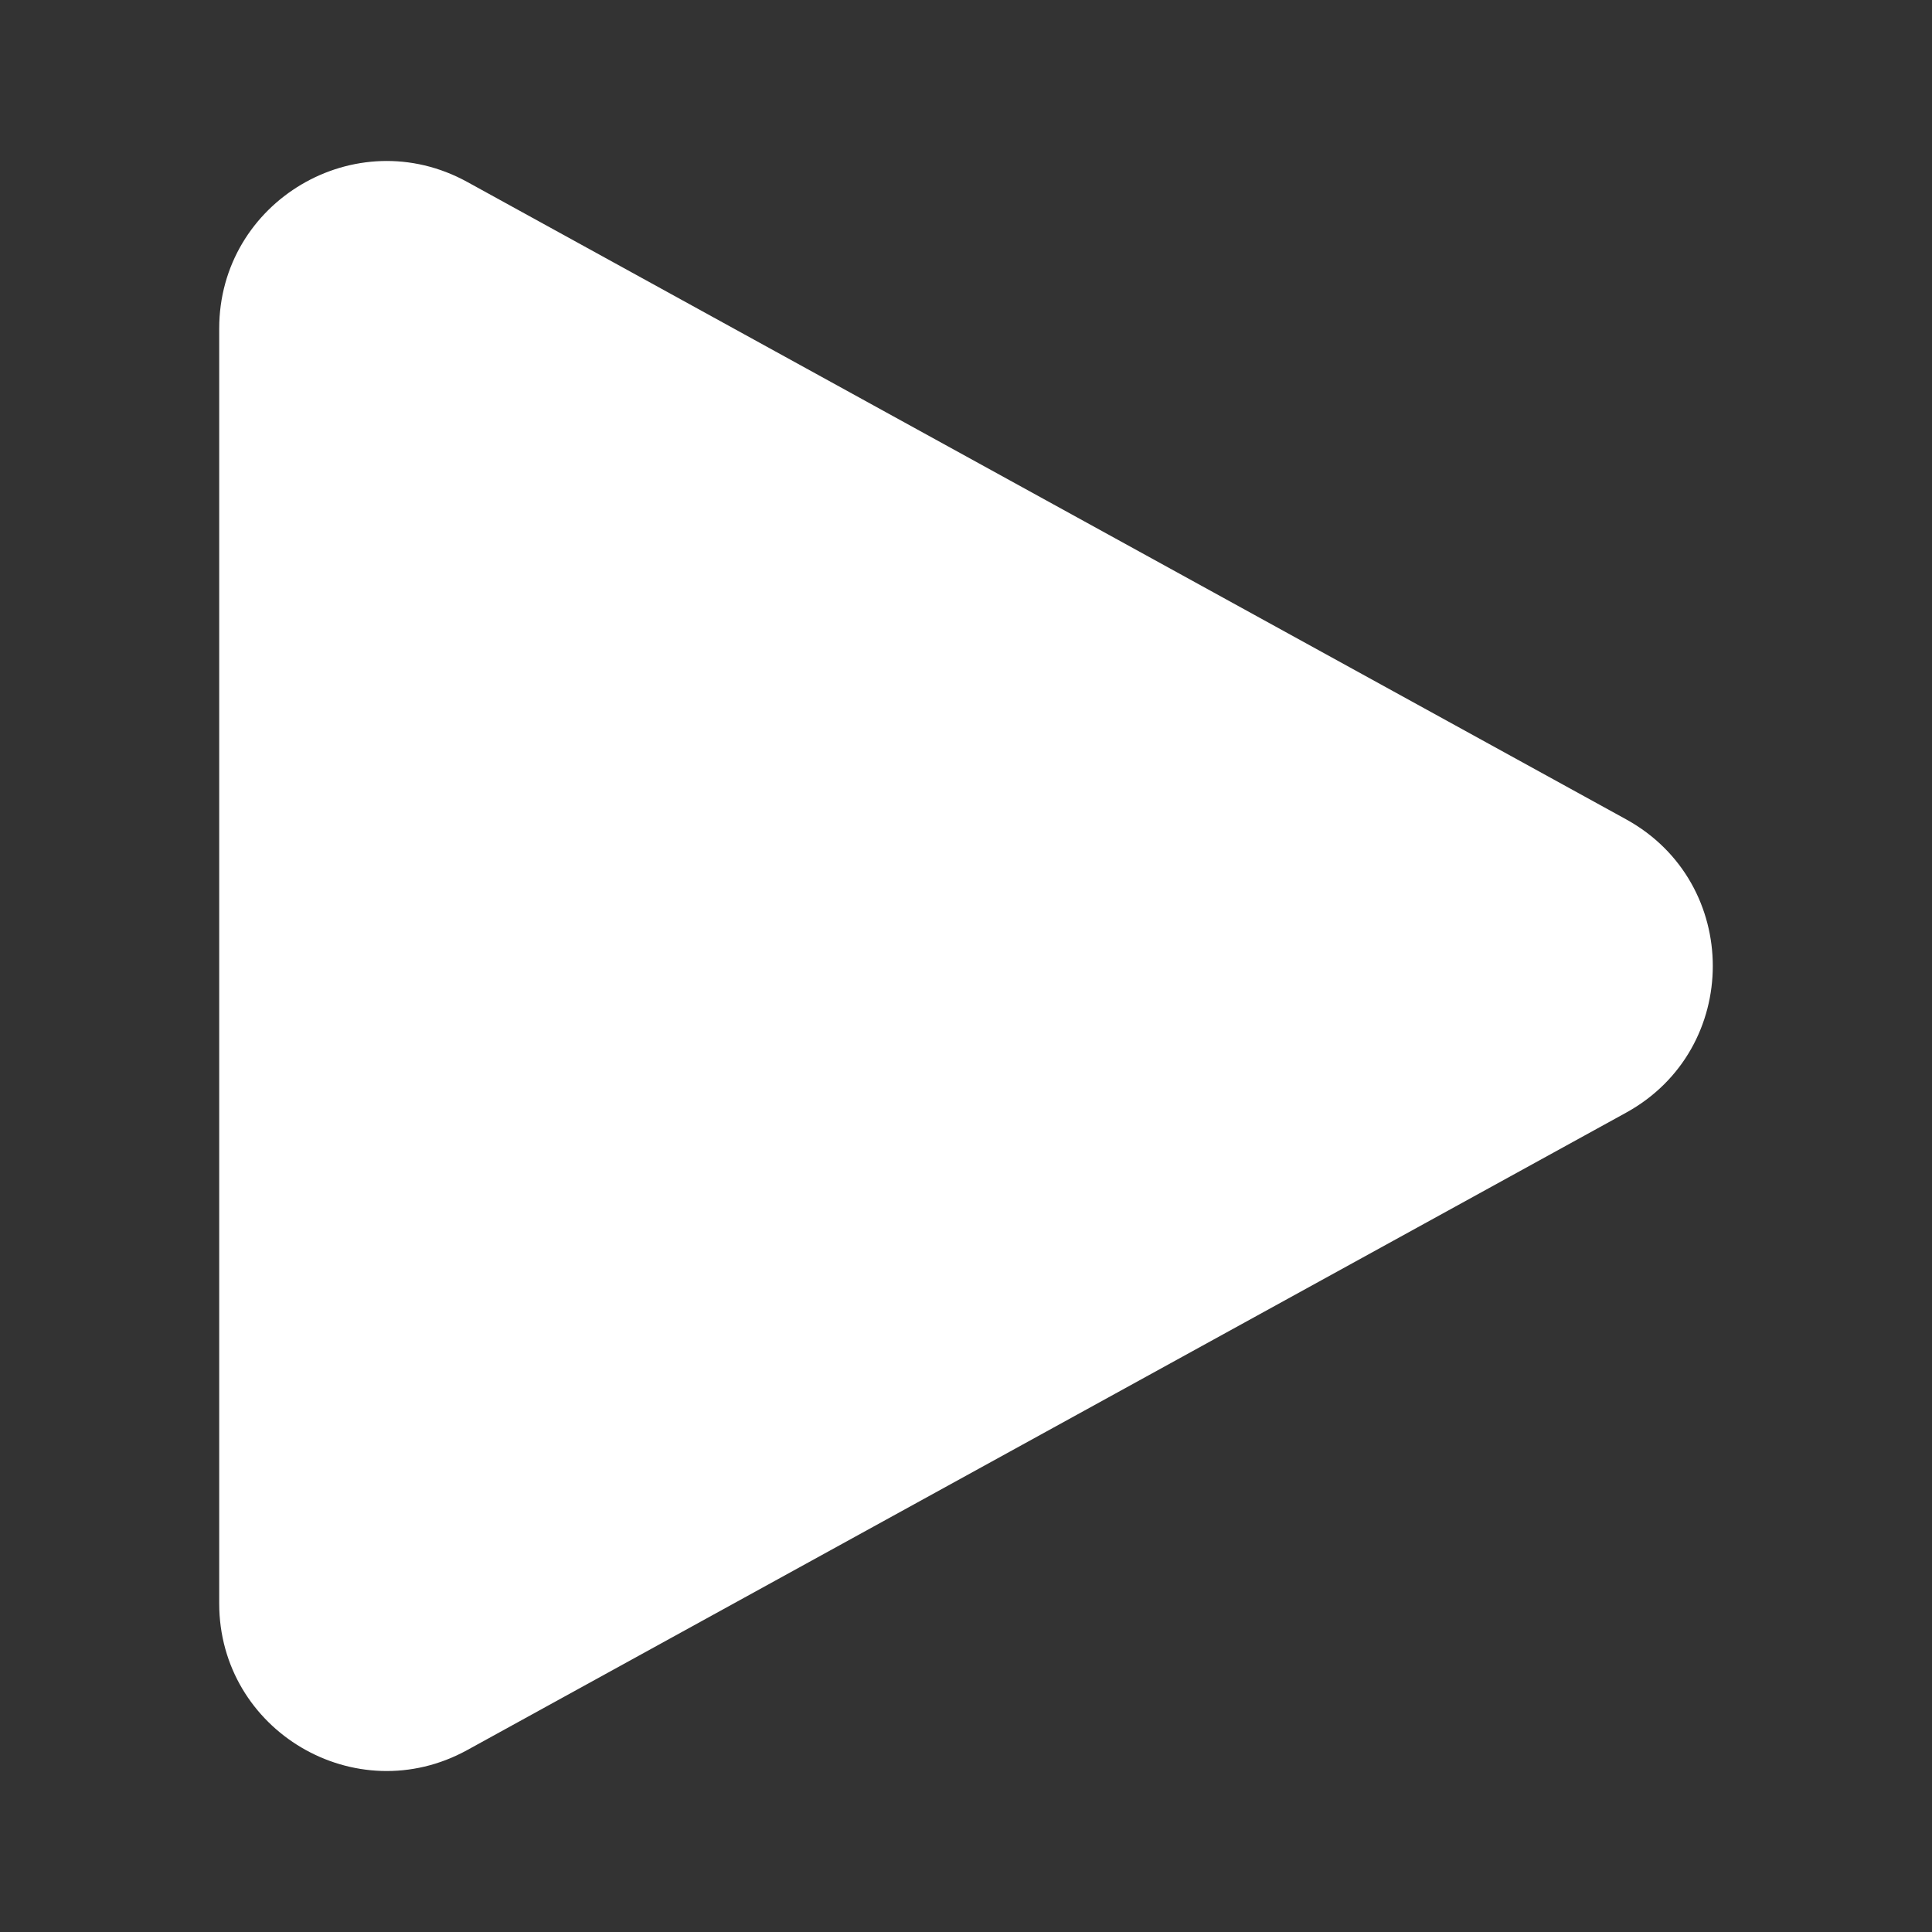 <?xml version="1.0" encoding="iso-8859-1"?>
<!-- Generator: Adobe Illustrator 23.0.0, SVG Export Plug-In . SVG Version: 6.00 Build 0)  -->
<svg version="1.1" id="ICON_x5F_PLAY"
    xmlns="http://www.w3.org/2000/svg"
    xmlns:xlink="http://www.w3.org/1999/xlink" x="0px" y="0px" viewBox="0 0 24 24" style="enable-background:new 0 0 24 24;" xml:space="preserve">
    <rect x="0" y="0" width="24" height="24" fill="#333333" stroke="none"/>
    <path id="PLAY" fill="#ffffff" d="M20.2,13.822L5.804,21.74c-1.386,0.762-3.081-0.24-3.081-1.822V4.082c0-1.581,1.695-2.584,3.081-1.822
	L20.2,10.178C21.636,10.968,21.636,13.032,20.2,13.822z"/>
</svg>
